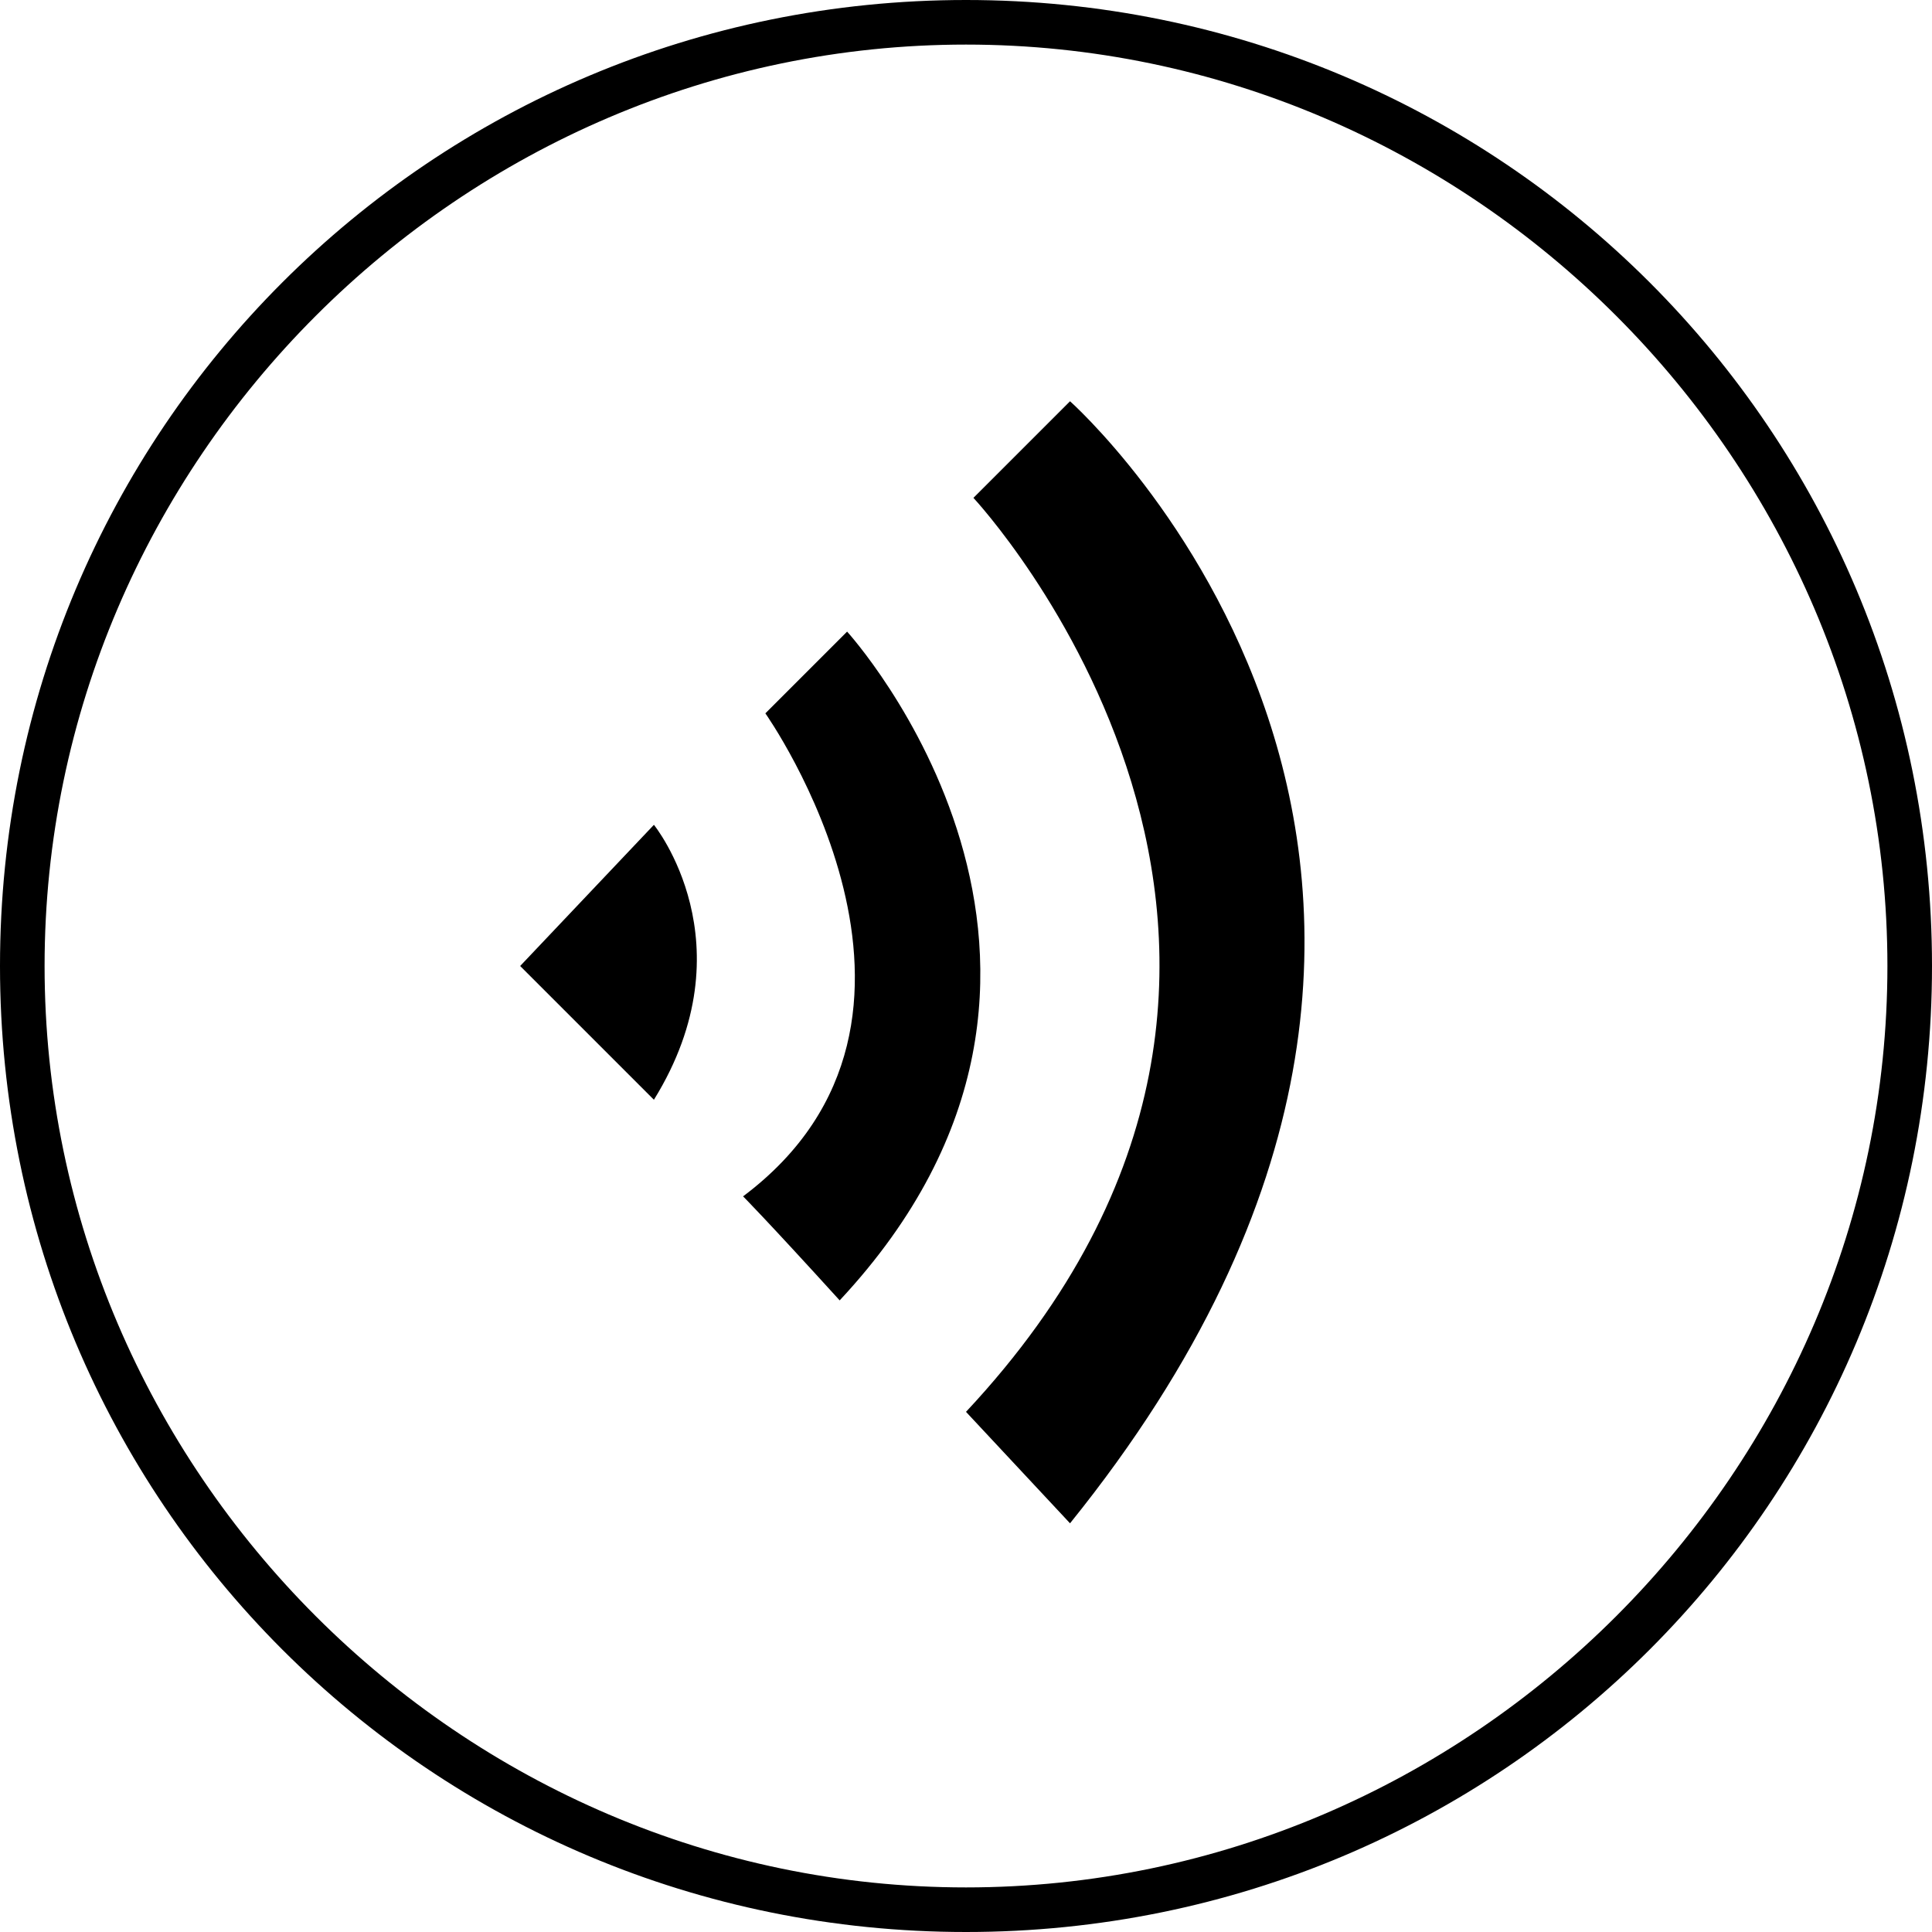 <svg class="icon" style="width: 1em; height: 1em;vertical-align: middle;fill: currentColor;overflow: hidden;" viewBox="0 0 1024 1024" version="1.1" xmlns="http://www.w3.org/2000/svg"><path d="M512 1024c-283.569 0-512-228.431-512-512s228.431-512 512-512 512 228.431 512 512-228.431 512-512 512z m0-23.631c267.815 0 488.369-220.554 488.369-488.369 0-267.815-220.554-488.369-488.369-488.369s-488.369 220.554-488.369 488.369c0 267.815 220.554 488.369 488.369 488.369z"  /><path d="M393.846 634.092s11.815 11.815 51.2 55.138c165.415-177.231 3.938-354.462 3.938-354.462l-43.323 43.323s114.215 161.477-11.815 256z"  /><path d="M512 748.308l55.138 59.077c279.631-346.585 0-594.708 0-594.708l-51.2 51.2s224.492 240.246-3.938 484.431zM275.692 512l70.892 70.892c51.2-82.708 0-145.723 0-145.723l-70.892 74.831z"  /></svg>